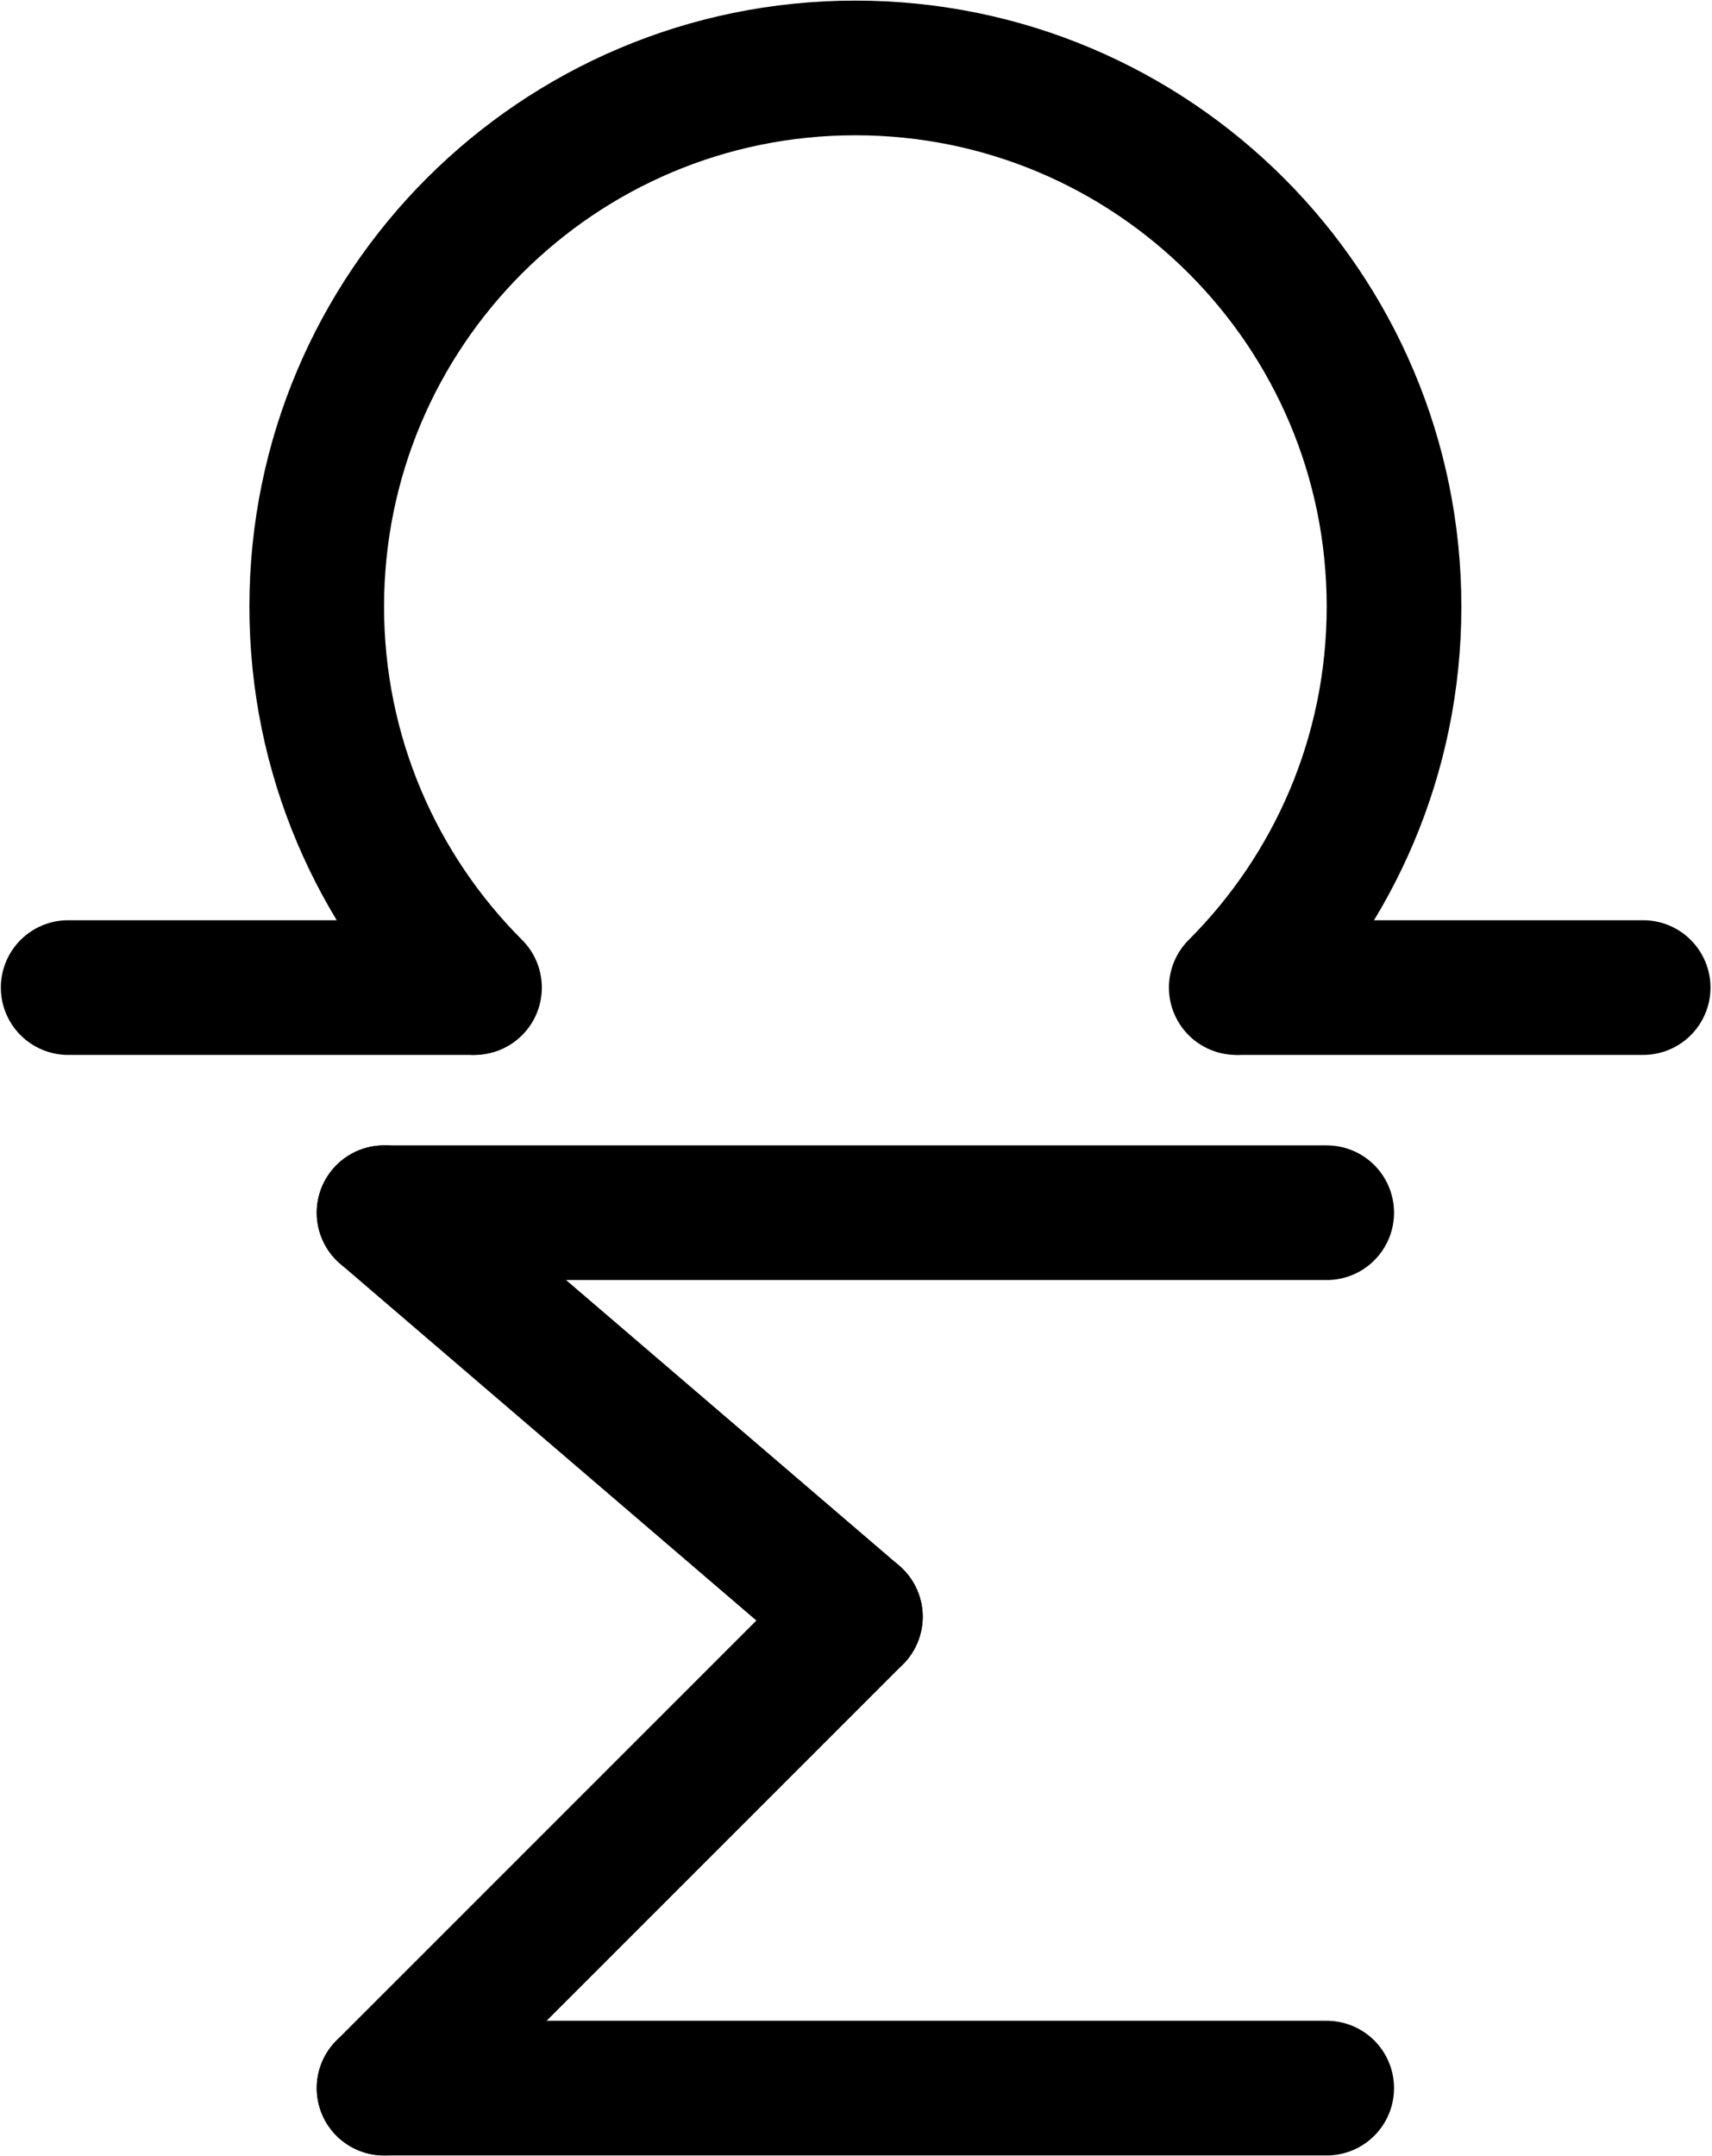 <?xml version="1.0" encoding="UTF-8"?>
<svg xmlns:foaf="http://xmlns.com/foaf/0.1/" xmlns:svg="http://www.w3.org/2000/svg"
     xmlns:dc="http://purl.org/dc/elements/1.1/"
     xmlns:crm="http://www.cidoc-crm.org/cidoc-crm/"
     xmlns="http://www.w3.org/2000/svg"
     xmlns:sodipodi="http://sodipodi.sourceforge.net/DTD/sodipodi-0.dtd"
     xmlns:cc="http://creativecommons.org/ns#"
     xmlns:inkscape="http://www.inkscape.org/namespaces/inkscape"
     xmlns:nmo="http://nomisma.org/ontology#"
     xmlns:rdf="http://www.w3.org/1999/02/22-rdf-syntax-ns#"
     viewBox="0 0 338.935 426.801"
     height="426.801"
     width="338.935"
     xml:space="preserve"
     id="svg2"
     version="1.1"
     sodipodi:docname="monogram.lorber.257.svg"
     inkscape:version="0.92.3 (2405546, 2018-03-11)"><sodipodi:namedview pagecolor="#ffffff" bordercolor="#666666" borderopacity="1"
                       objecttolerance="10"
                       gridtolerance="10"
                       guidetolerance="10"
                       inkscape:pageopacity="0"
                       inkscape:pageshadow="2"
                       inkscape:window-width="640"
                       inkscape:window-height="480"
                       id="namedview24"
                       showgrid="false"
                       inkscape:zoom="0.44250002"
                       inkscape:cx="169.41189"
                       inkscape:cy="213.46801"
                       inkscape:window-x="83"
                       inkscape:window-y="27"
                       inkscape:window-maximized="0"
                       inkscape:current-layer="svg2"/><defs id="defs6"><clipPath id="clipPath18" clipPathUnits="userSpaceOnUse"><path id="path16" d="M 0,400 H 400 V 0 H 0 Z" inkscape:connector-curvature="0"/></clipPath></defs><g transform="matrix(1.333,0,0,-1.333,-97.255,479.999)" id="g10"><g id="g12"><g clip-path="url(#clipPath18)" id="g14"><g transform="translate(143.432,213.432)" id="g20"><path id="path22"
                     style="fill:none;stroke:#000000;stroke-width:20;stroke-linecap:round;stroke-linejoin:round;stroke-miterlimit:10;stroke-dasharray:none;stroke-opacity:1"
                     d="m 0,0 c -7.239,7.238 -13.097,15.858 -17.145,25.429 -4.048,9.571 -6.287,20.093 -6.287,31.139 0,11.046 2.239,21.569 6.287,31.14 4.048,9.571 9.906,18.19 17.145,25.429 7.238,7.238 15.858,13.096 25.429,17.145 9.571,4.048 20.093,6.286 31.139,6.286 11.046,0 21.569,-2.238 31.14,-6.286 9.571,-4.049 18.19,-9.907 25.429,-17.145 7.238,-7.239 13.096,-15.858 17.144,-25.429 4.049,-9.571 6.287,-20.094 6.287,-31.14 C 136.568,45.522 134.33,35 130.281,25.429 126.233,15.858 120.375,7.238 113.137,0"
                     inkscape:connector-curvature="0"/></g><g transform="translate(83.084,213.432)" id="g24"><path id="path26"
                     style="fill:none;stroke:#000000;stroke-width:20;stroke-linecap:round;stroke-linejoin:round;stroke-miterlimit:10;stroke-dasharray:none;stroke-opacity:1"
                     d="M 0,0 H 60"
                     inkscape:connector-curvature="0"/></g><g transform="translate(257,213.432)" id="g28"><path id="path30"
                     style="fill:none;stroke:#000000;stroke-width:20;stroke-linecap:round;stroke-linejoin:round;stroke-miterlimit:10;stroke-dasharray:none;stroke-opacity:1"
                     d="M 0,0 H 60"
                     inkscape:connector-curvature="0"/></g><g transform="translate(130,180)" id="g32"><path id="path34"
                     style="fill:none;stroke:#000000;stroke-width:20;stroke-linecap:round;stroke-linejoin:round;stroke-miterlimit:10;stroke-dasharray:none;stroke-opacity:1"
                     d="M 0,0 H 140"
                     inkscape:connector-curvature="0"/></g><g transform="translate(270,50)" id="g36"><path id="path38"
                     style="fill:none;stroke:#000000;stroke-width:20;stroke-linecap:round;stroke-linejoin:round;stroke-miterlimit:10;stroke-dasharray:none;stroke-opacity:1"
                     d="M 0,0 H -140"
                     inkscape:connector-curvature="0"/></g><g transform="translate(130,180)" id="g40"><path id="path42"
                     style="fill:none;stroke:#000000;stroke-width:20;stroke-linecap:round;stroke-linejoin:round;stroke-miterlimit:10;stroke-dasharray:none;stroke-opacity:1"
                     d="M 0,0 70,-60"
                     inkscape:connector-curvature="0"/></g><g transform="translate(130,50)" id="g44"><path id="path46"
                     style="fill:none;stroke:#000000;stroke-width:20;stroke-linecap:round;stroke-linejoin:round;stroke-miterlimit:10;stroke-dasharray:none;stroke-opacity:1"
                     d="M 0,0 70,70"
                     inkscape:connector-curvature="0"/></g></g></g></g></svg>